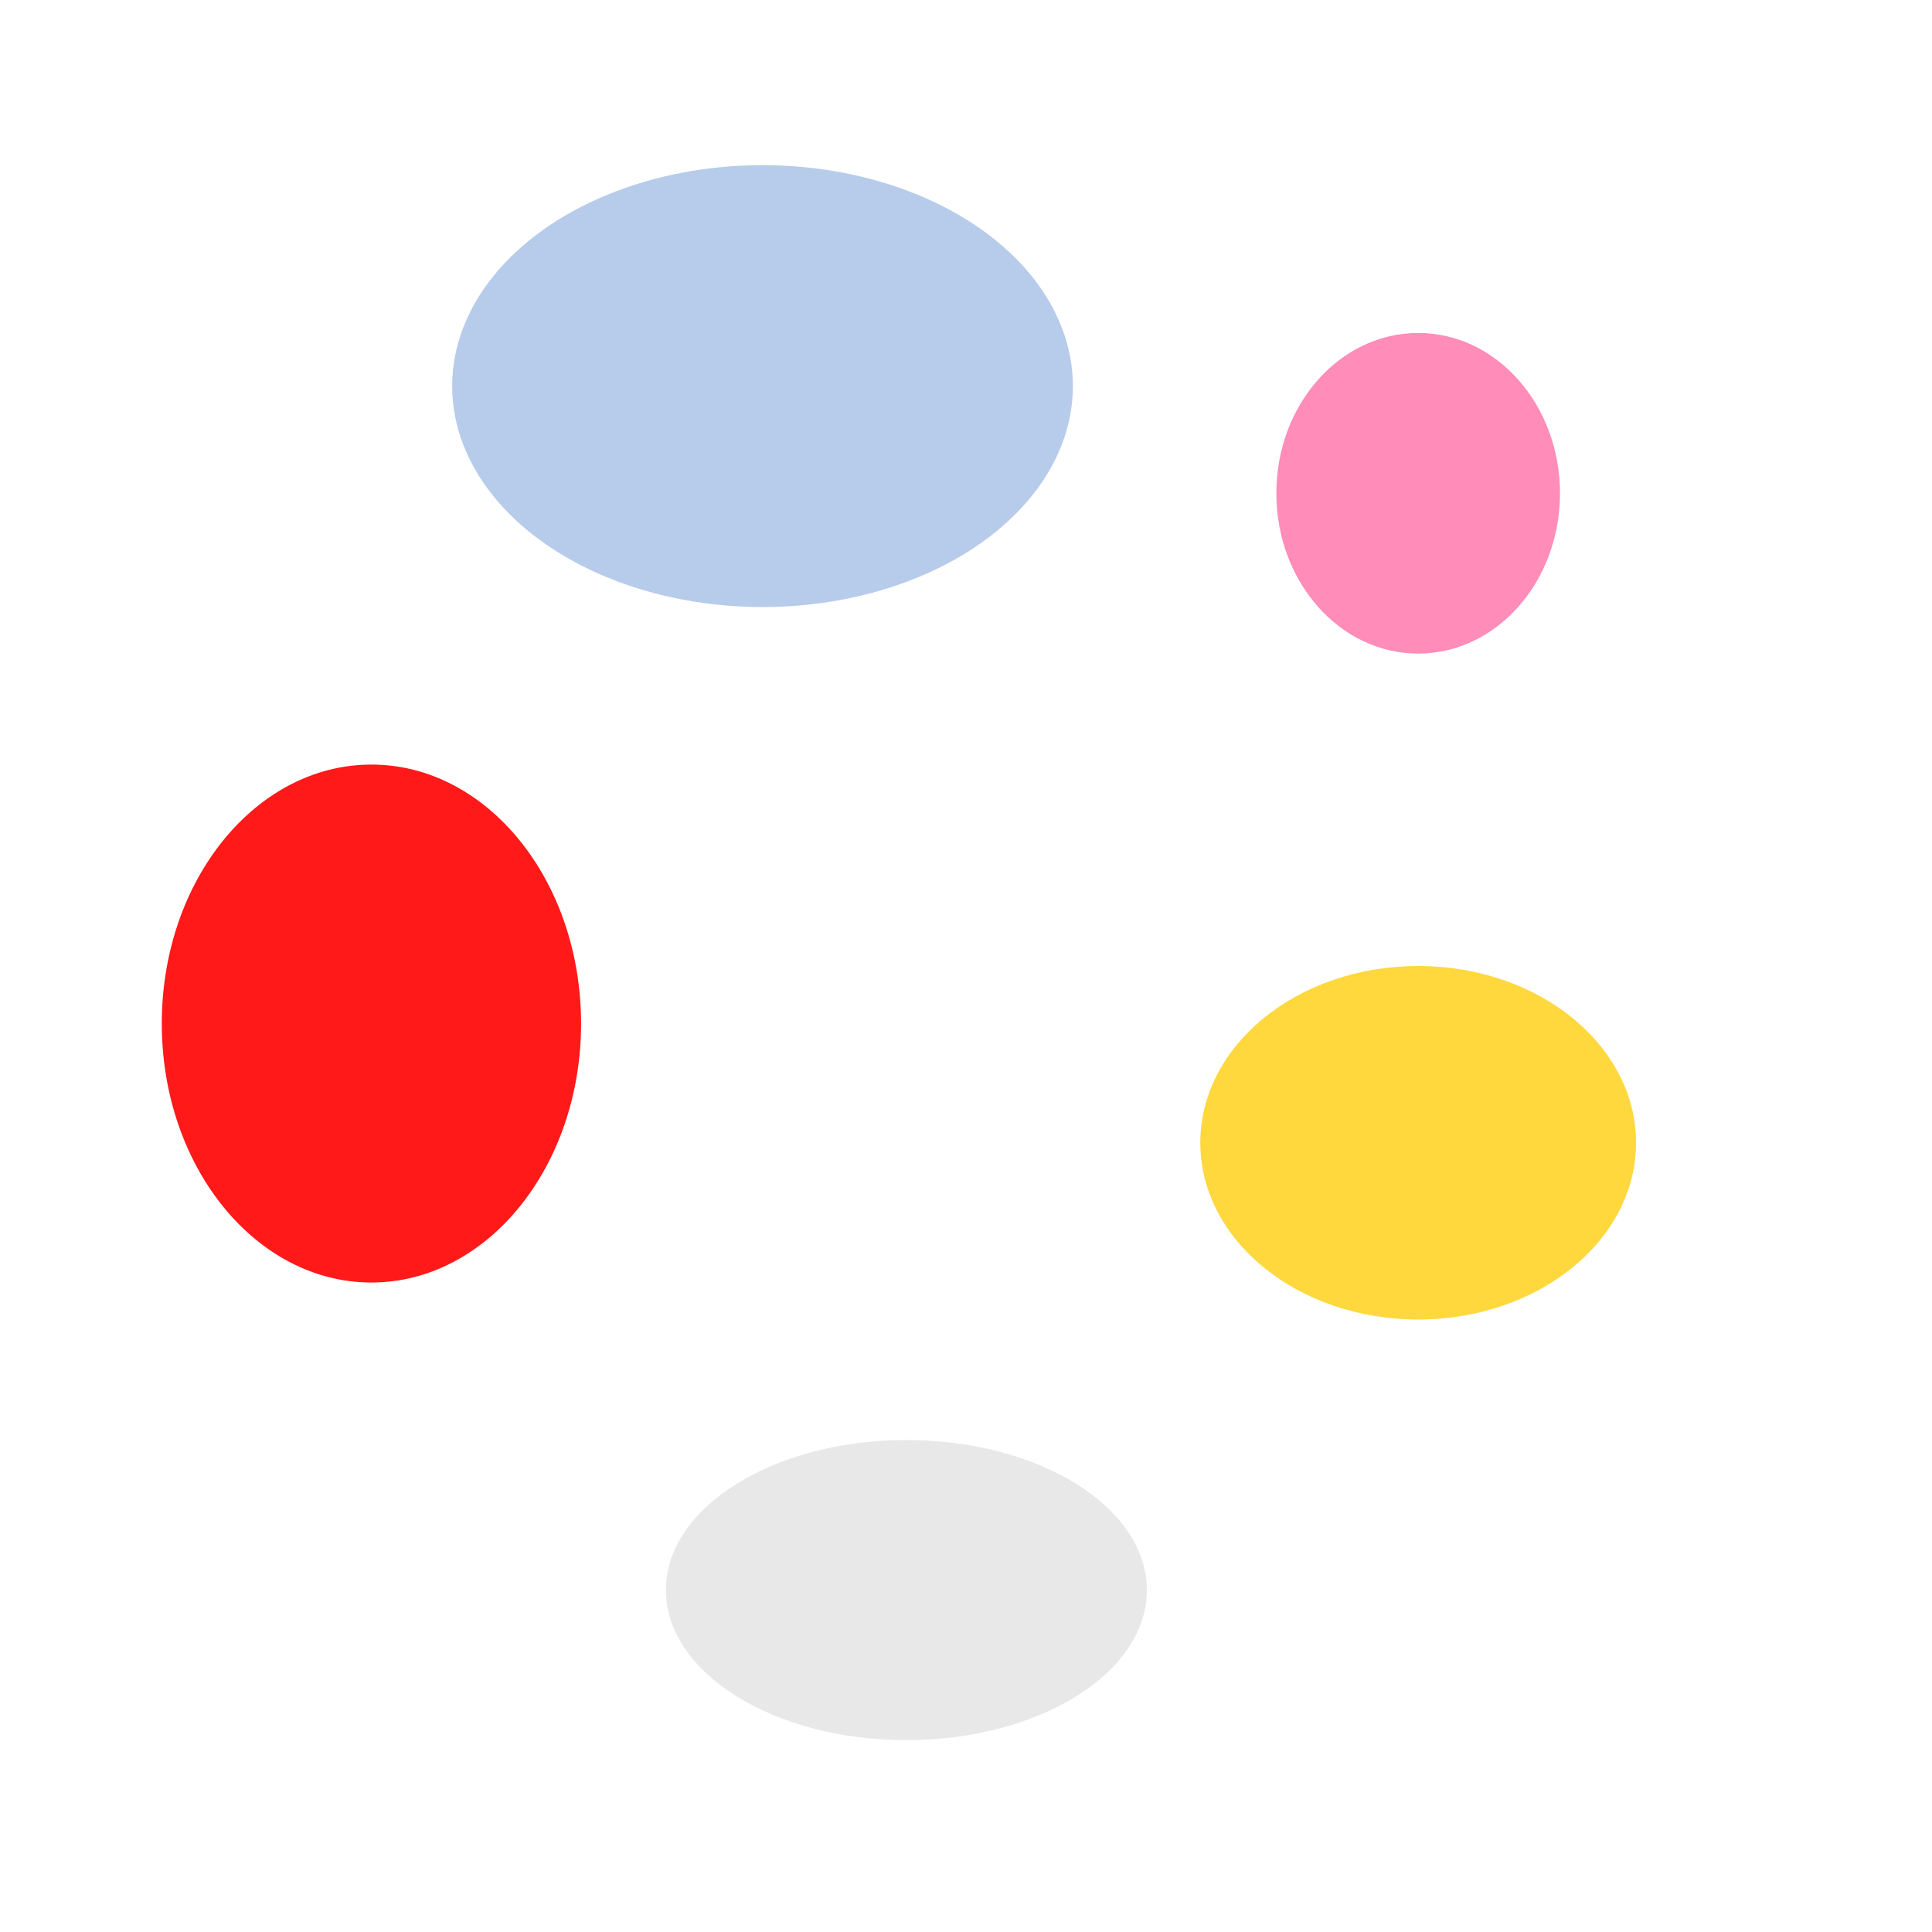 <?xml version="1.0" encoding="UTF-8" standalone="no"?>
<svg
   viewBox="0 0 512 512"
   version="1.1"
   id="svg4"
   sodipodi:docname="cover.svg"
   inkscape:version="1.2.1 (9c6d41e410, 2022-07-14)"
   xmlns:inkscape="http://www.inkscape.org/namespaces/inkscape"
   xmlns:sodipodi="http://sodipodi.sourceforge.net/DTD/sodipodi-0.dtd"
   xmlns="http://www.w3.org/2000/svg"
   xmlns:svg="http://www.w3.org/2000/svg">
  <defs
     id="defs8" />
  <sodipodi:namedview
     id="namedview6"
     pagecolor="#ffffff"
     bordercolor="#666666"
     borderopacity="1.0"
     inkscape:pageshadow="2"
     inkscape:pageopacity="0.0"
     inkscape:pagecheckerboard="0"
     showgrid="false"
     inkscape:zoom="0.91796875"
     inkscape:cx="256.54468"
     inkscape:cy="256.54468"
     inkscape:window-width="1920"
     inkscape:window-height="991"
     inkscape:window-x="-9"
     inkscape:window-y="-9"
     inkscape:window-maximized="1"
     inkscape:current-layer="svg4"
     inkscape:showpageshadow="2"
     inkscape:deskcolor="#d1d1d1" />
  <!--! Font Awesome Pro 6.1.1 by @fontawesome - https://fontawesome.com License - https://fontawesome.com/license (Commercial License) Copyright 2022 Fonticons, Inc. -->
  <ellipse
     style="opacity:0.9;fill:#ff0000;stroke:none;stroke-width:0.7;stroke-dasharray:1.4, 0.7"
     id="path1565"
     cx="98.432"
     cy="271.251"
     rx="55.557"
     ry="68.63" />
  <ellipse
     style="opacity:0.9;fill:#ffd42a;stroke:none;stroke-width:0.7;stroke-dasharray:1.4, 0.7"
     id="path1567"
     cx="375.83"
     cy="302.843"
     rx="57.736"
     ry="46.843" />
  <ellipse
     style="opacity:0.9;fill:#ff80b2;stroke:none;stroke-width:0.7;stroke-dasharray:1.4, 0.7"
     id="path1569"
     cx="375.83"
     cy="130.723"
     rx="37.583"
     ry="42.485" />
  <ellipse
     style="opacity:0.9;fill:#e6e6e6;stroke:none;stroke-width:0.7;stroke-dasharray:1.4, 0.7"
     id="path1571"
     cx="240.204"
     cy="421.388"
     rx="63.728"
     ry="39.762" />
  <ellipse
     style="opacity:0.9;fill:#afc6e9;stroke:none;stroke-width:0.7;stroke-dasharray:1.4, 0.7"
     id="path1573"
     cx="202.077"
     cy="102.322"
     rx="82.247"
     ry="58.553" />
</svg>
